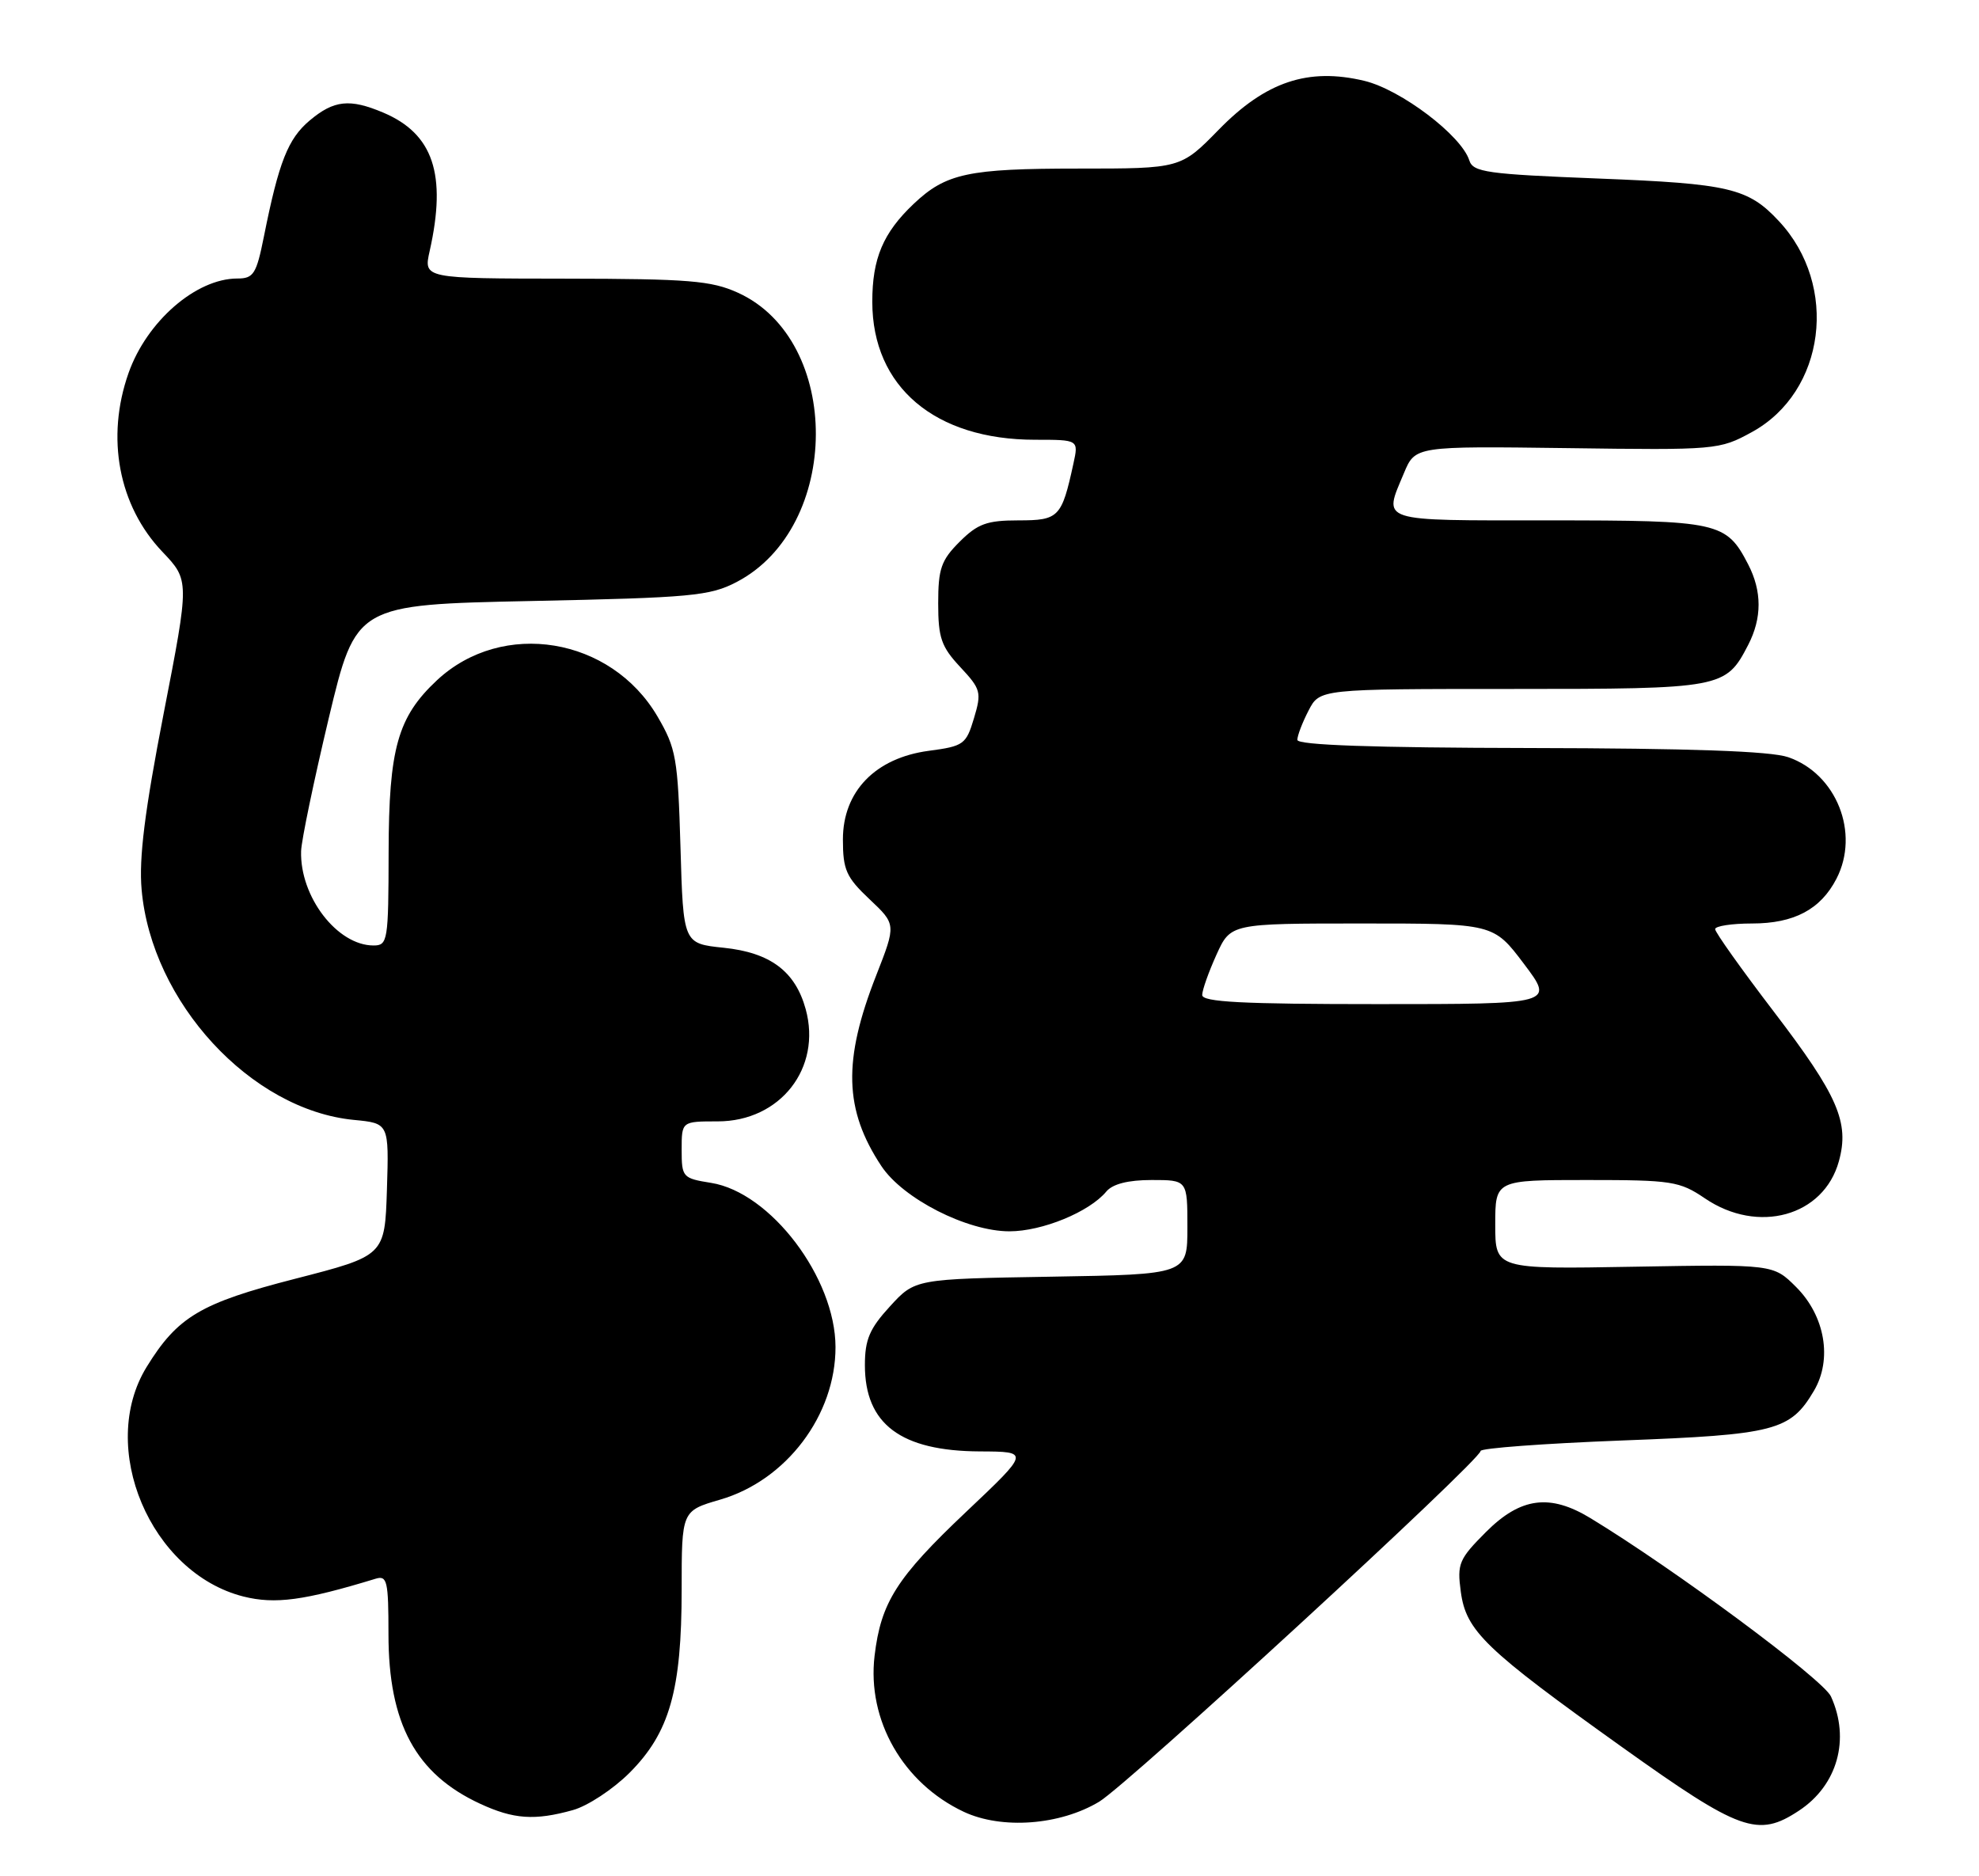 <?xml version="1.0" encoding="UTF-8" standalone="no"?>
<!DOCTYPE svg PUBLIC "-//W3C//DTD SVG 1.1//EN" "http://www.w3.org/Graphics/SVG/1.1/DTD/svg11.dtd" >
<svg xmlns="http://www.w3.org/2000/svg" xmlns:xlink="http://www.w3.org/1999/xlink" version="1.1" viewBox="0 0 270 256">
 <g >
 <path fill="currentColor"
d=" M 149.97 245.82 C 153.92 243.44 202.00 199.23 202.00 197.97 C 202.00 197.59 210.66 196.95 221.25 196.54 C 242.20 195.75 244.26 195.21 247.48 189.76 C 250.02 185.46 249.00 179.54 245.04 175.59 C 241.94 172.50 241.94 172.50 222.97 172.83 C 204.00 173.17 204.00 173.17 204.00 167.08 C 204.00 161.00 204.00 161.00 216.46 161.00 C 228.09 161.00 229.15 161.16 232.60 163.50 C 239.85 168.43 248.81 165.95 250.88 158.45 C 252.35 153.15 250.77 149.50 242.00 138.02 C 237.60 132.26 234.00 127.20 234.00 126.77 C 234.00 126.35 236.27 126.00 239.04 126.00 C 244.77 126.00 248.39 124.08 250.55 119.90 C 253.77 113.67 250.56 105.58 243.97 103.31 C 241.58 102.48 230.61 102.10 208.75 102.06 C 187.28 102.02 177.00 101.66 177.00 100.95 C 177.00 100.37 177.69 98.57 178.53 96.95 C 180.05 94.00 180.05 94.00 206.30 94.00 C 235.02 94.00 235.44 93.92 238.51 87.99 C 240.40 84.32 240.40 80.68 238.51 77.01 C 235.51 71.21 234.54 71.00 211.28 71.00 C 187.80 71.00 188.72 71.30 191.54 64.56 C 193.08 60.87 193.08 60.87 213.80 61.14 C 234.17 61.42 234.58 61.38 239.00 58.96 C 249.06 53.46 250.92 38.97 242.70 30.17 C 238.50 25.66 235.94 25.06 218.10 24.36 C 202.86 23.76 200.97 23.50 200.46 21.88 C 199.38 18.48 191.13 12.23 186.14 11.03 C 178.48 9.20 172.69 11.13 166.29 17.68 C 161.09 23.00 161.09 23.00 147.11 23.00 C 132.08 23.00 129.06 23.65 124.66 27.81 C 120.48 31.77 119.00 35.27 119.01 41.20 C 119.02 52.78 127.55 60.00 141.23 60.00 C 147.16 60.00 147.16 60.00 146.45 63.25 C 144.85 70.60 144.47 71.00 138.95 71.00 C 134.64 71.00 133.39 71.46 130.92 73.92 C 128.40 76.44 128.00 77.60 128.00 82.32 C 128.00 87.02 128.42 88.24 131.01 91.01 C 133.83 94.03 133.94 94.46 132.88 98.00 C 131.81 101.57 131.48 101.81 126.72 102.44 C 119.43 103.41 115.00 107.98 115.00 114.53 C 115.00 118.68 115.45 119.69 118.63 122.69 C 122.27 126.12 122.27 126.12 119.54 133.09 C 114.98 144.70 115.16 151.42 120.25 159.10 C 123.20 163.55 131.93 168.00 137.72 168.00 C 142.20 168.00 148.62 165.36 150.94 162.57 C 151.80 161.54 153.91 161.00 157.12 161.00 C 162.00 161.00 162.00 161.00 162.00 167.44 C 162.00 173.88 162.00 173.88 143.42 174.19 C 124.84 174.50 124.84 174.50 121.42 178.24 C 118.64 181.27 118.00 182.77 118.00 186.26 C 118.00 194.31 122.90 197.98 133.70 198.03 C 140.50 198.06 140.50 198.06 131.81 206.28 C 122.33 215.25 120.19 218.62 119.32 225.92 C 118.28 234.70 123.20 243.30 131.49 247.20 C 136.67 249.63 144.62 249.04 149.97 245.82 Z  M 245.43 247.05 C 250.69 243.59 252.46 237.29 249.80 231.46 C 248.75 229.15 228.43 214.08 217.00 207.14 C 211.46 203.77 207.47 204.29 202.75 209.01 C 199.05 212.72 198.78 213.34 199.30 217.17 C 200.02 222.53 202.58 225.00 221.34 238.40 C 237.42 249.88 239.83 250.75 245.43 247.05 Z  M 78.15 246.97 C 80.16 246.42 83.65 244.12 85.90 241.87 C 91.35 236.41 93.00 230.62 93.00 216.89 C 93.00 206.14 93.00 206.14 98.25 204.61 C 107.28 201.99 114.01 193.08 113.99 183.78 C 113.97 174.35 105.13 162.68 97.01 161.39 C 93.13 160.77 93.00 160.62 93.00 156.87 C 93.00 153.00 93.00 153.00 97.92 153.00 C 106.45 153.00 112.14 145.73 109.92 137.68 C 108.50 132.52 105.09 129.97 98.73 129.31 C 93.22 128.74 93.22 128.74 92.84 115.60 C 92.48 103.42 92.25 102.11 89.70 97.75 C 83.35 86.91 68.55 84.48 59.62 92.81 C 54.25 97.83 53.05 102.12 53.02 116.25 C 53.00 128.40 52.90 129.00 50.96 129.00 C 46.01 129.00 40.90 122.34 41.08 116.13 C 41.12 114.68 42.82 106.53 44.85 98.00 C 48.56 82.50 48.56 82.50 72.53 82.00 C 94.33 81.55 96.86 81.31 100.50 79.41 C 114.82 71.93 114.94 46.42 100.68 39.94 C 97.04 38.29 93.99 38.04 77.14 38.02 C 57.78 38.00 57.78 38.00 58.62 34.25 C 60.97 23.78 59.11 18.25 52.28 15.36 C 47.71 13.43 45.56 13.66 42.25 16.44 C 39.29 18.93 38.04 22.10 36.01 32.25 C 34.98 37.39 34.60 38.00 32.38 38.00 C 26.75 38.00 20.03 43.84 17.54 50.89 C 14.42 59.72 16.18 69.00 22.14 75.27 C 25.86 79.18 25.86 79.18 22.33 97.34 C 19.75 110.63 18.94 117.07 19.32 121.36 C 20.66 136.72 34.22 151.44 48.29 152.80 C 53.07 153.26 53.07 153.26 52.79 162.30 C 52.50 171.33 52.50 171.33 40.25 174.48 C 27.36 177.79 24.23 179.65 20.01 186.50 C 13.27 197.46 20.51 214.62 33.22 217.83 C 37.54 218.91 41.49 218.38 51.25 215.40 C 52.82 214.92 53.00 215.71 53.00 222.96 C 53.00 235.15 56.72 242.04 65.50 246.10 C 70.07 248.22 72.96 248.42 78.15 246.97 Z  M 164.02 135.75 C 164.03 135.06 164.91 132.59 165.97 130.25 C 167.90 126.00 167.90 126.00 185.83 126.00 C 203.76 126.00 203.76 126.00 207.91 131.50 C 212.06 137.00 212.06 137.00 188.03 137.00 C 169.46 137.00 164.00 136.72 164.02 135.75 Z "/>
</g>
</svg>